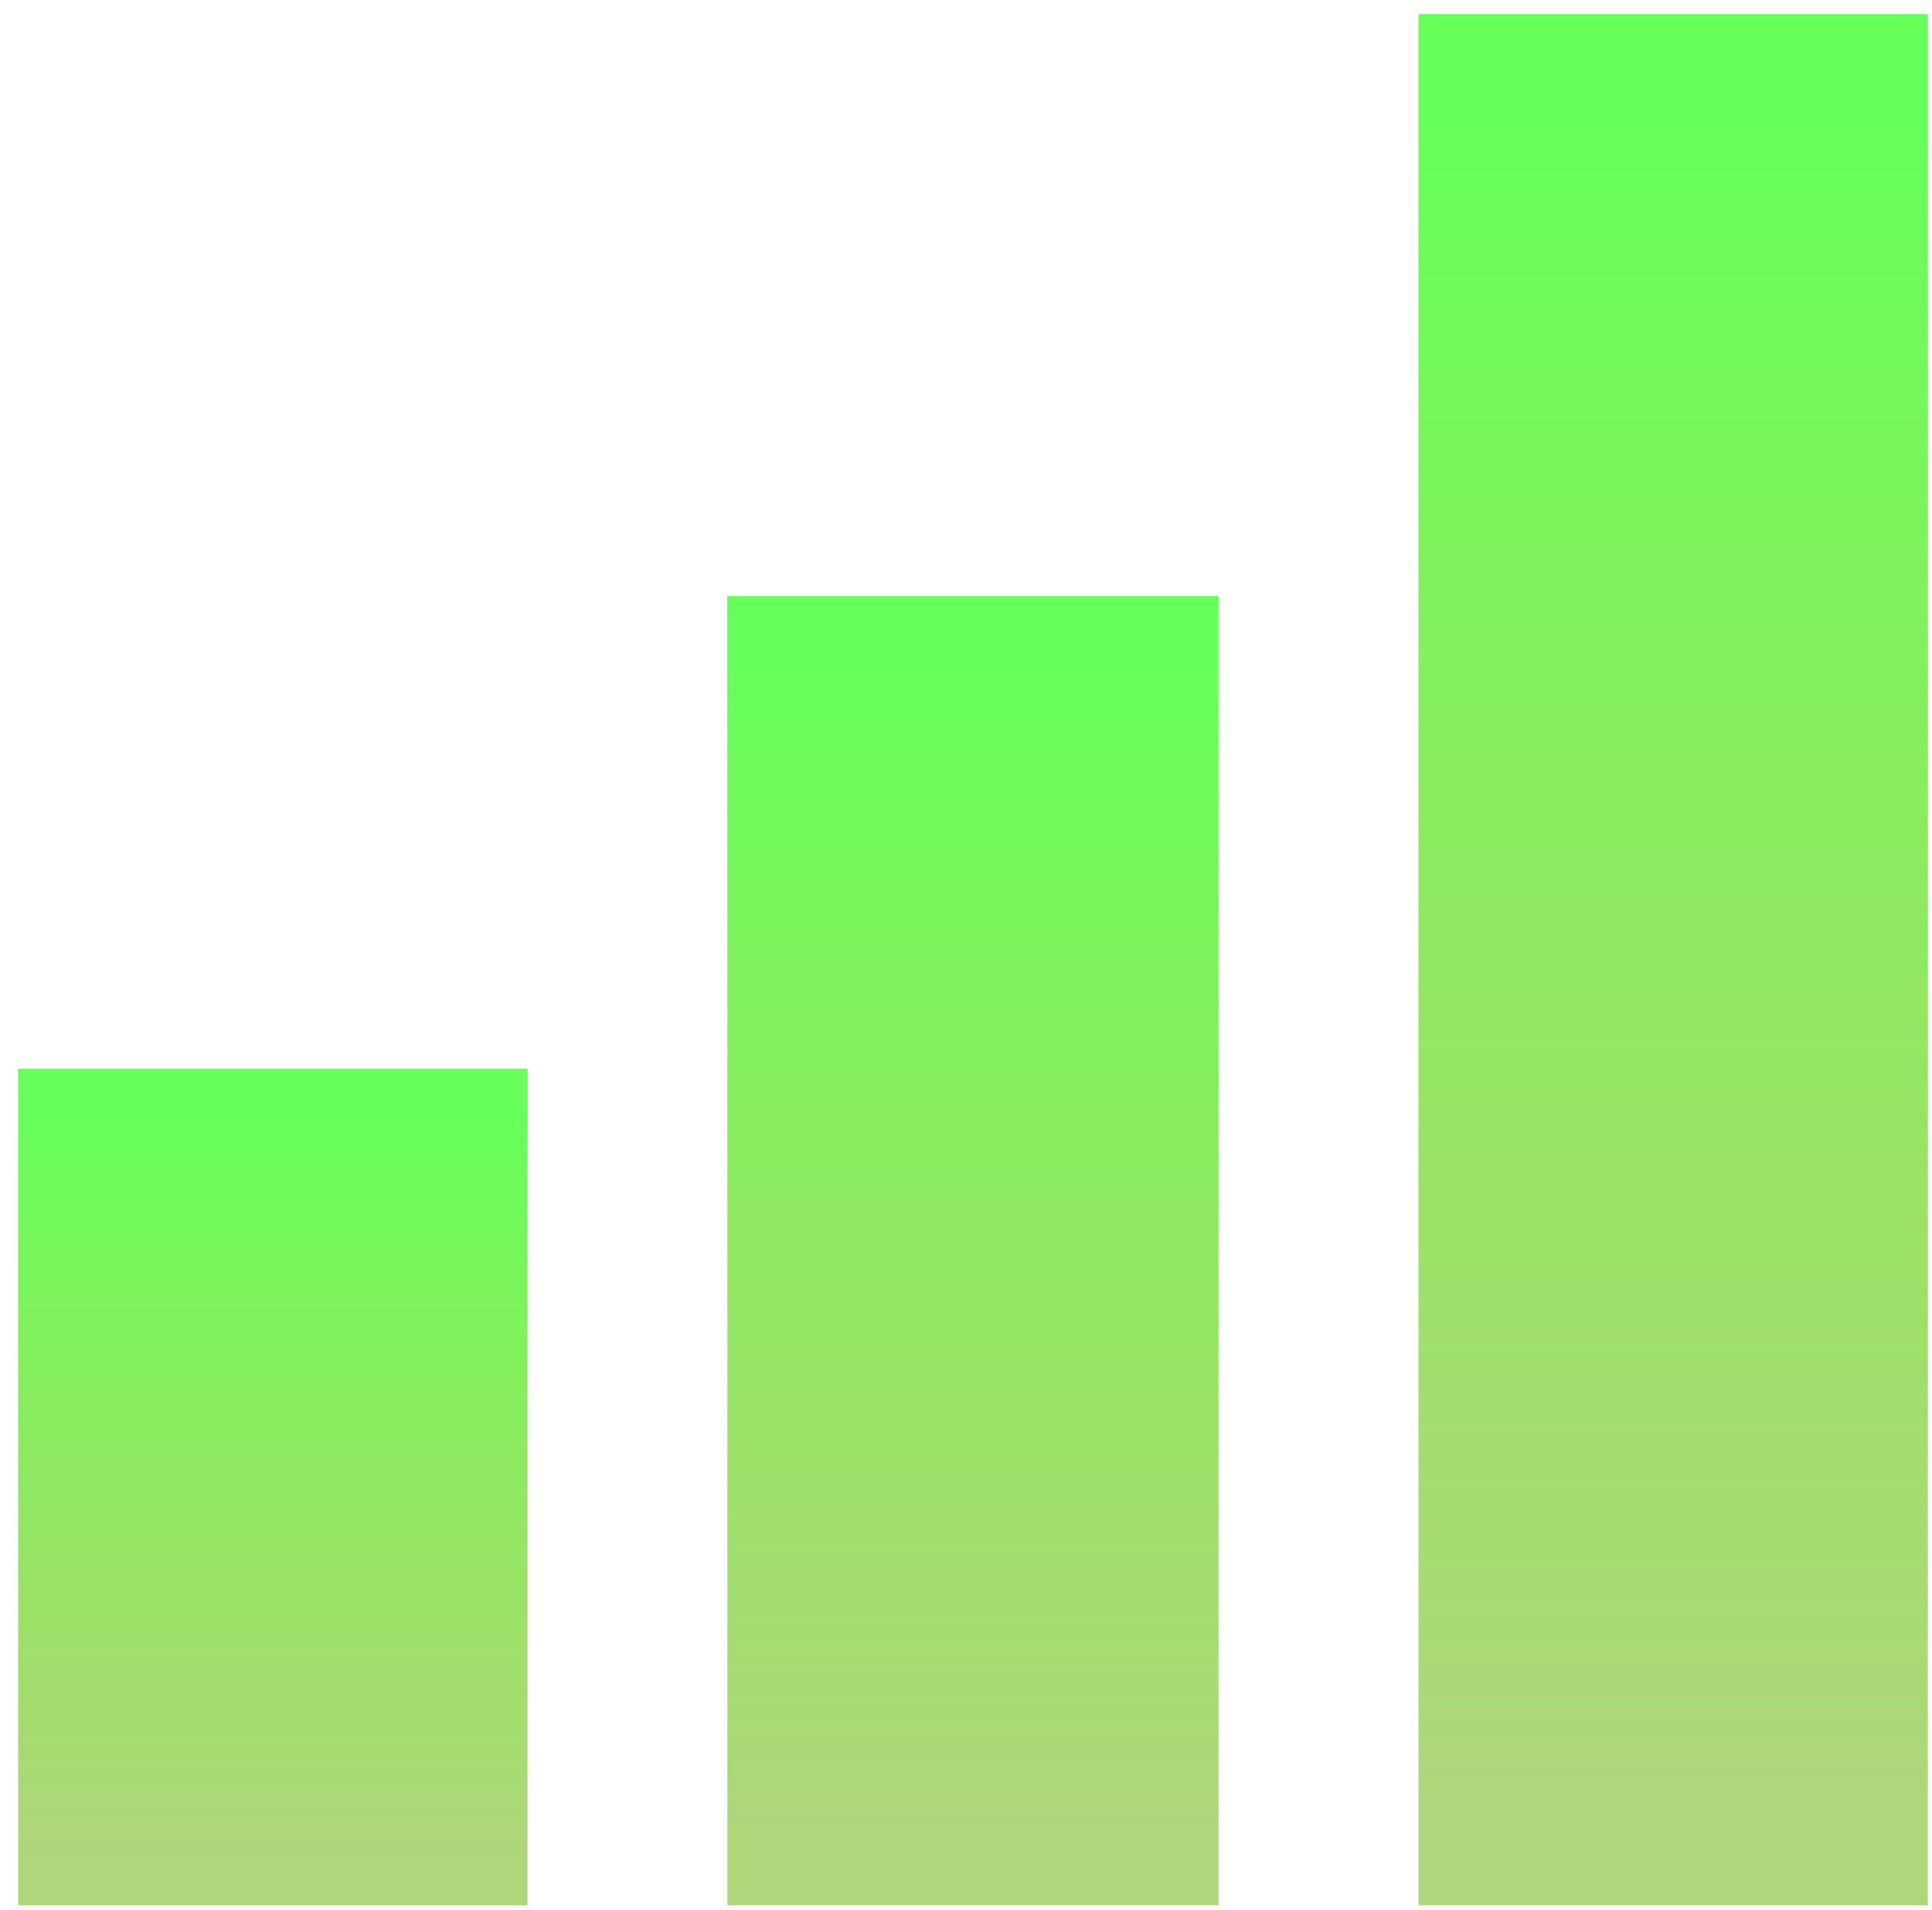 <svg width="89" height="88" viewBox="0 0 89 88" fill="none" xmlns="http://www.w3.org/2000/svg">
<rect x="0.84" y="49.247" width="23.457" height="38.536" fill="#C4C4C4"/>
<rect x="0.84" y="49.247" width="23.457" height="38.536" fill="url(#paint0_linear)"/>
<rect x="33.511" y="27.466" width="22.619" height="60.317" fill="#C4C4C4"/>
<rect x="33.511" y="27.466" width="22.619" height="60.317" fill="url(#paint1_linear)"/>
<rect x="65.348" y="0.658" width="23.457" height="87.124" fill="#C4C4C4"/>
<rect x="65.348" y="0.658" width="23.457" height="87.124" fill="url(#paint2_linear)"/>
<defs>
<linearGradient id="paint0_linear" x1="41.362" y1="51.63" x2="41.362" y2="85.399" gradientUnits="userSpaceOnUse">
<stop stop-color="#67FF5A"/>
<stop offset="1" stop-color="#92EE1E" stop-opacity="0.44"/>
</linearGradient>
<linearGradient id="paint1_linear" x1="72.586" y1="31.197" x2="72.586" y2="84.052" gradientUnits="userSpaceOnUse">
<stop stop-color="#67FF5A"/>
<stop offset="1" stop-color="#92EE1E" stop-opacity="0.44"/>
</linearGradient>
<linearGradient id="paint2_linear" x1="105.869" y1="6.047" x2="105.869" y2="82.394" gradientUnits="userSpaceOnUse">
<stop stop-color="#67FF5A"/>
<stop offset="1" stop-color="#92EE1E" stop-opacity="0.44"/>
</linearGradient>
</defs>
</svg>
